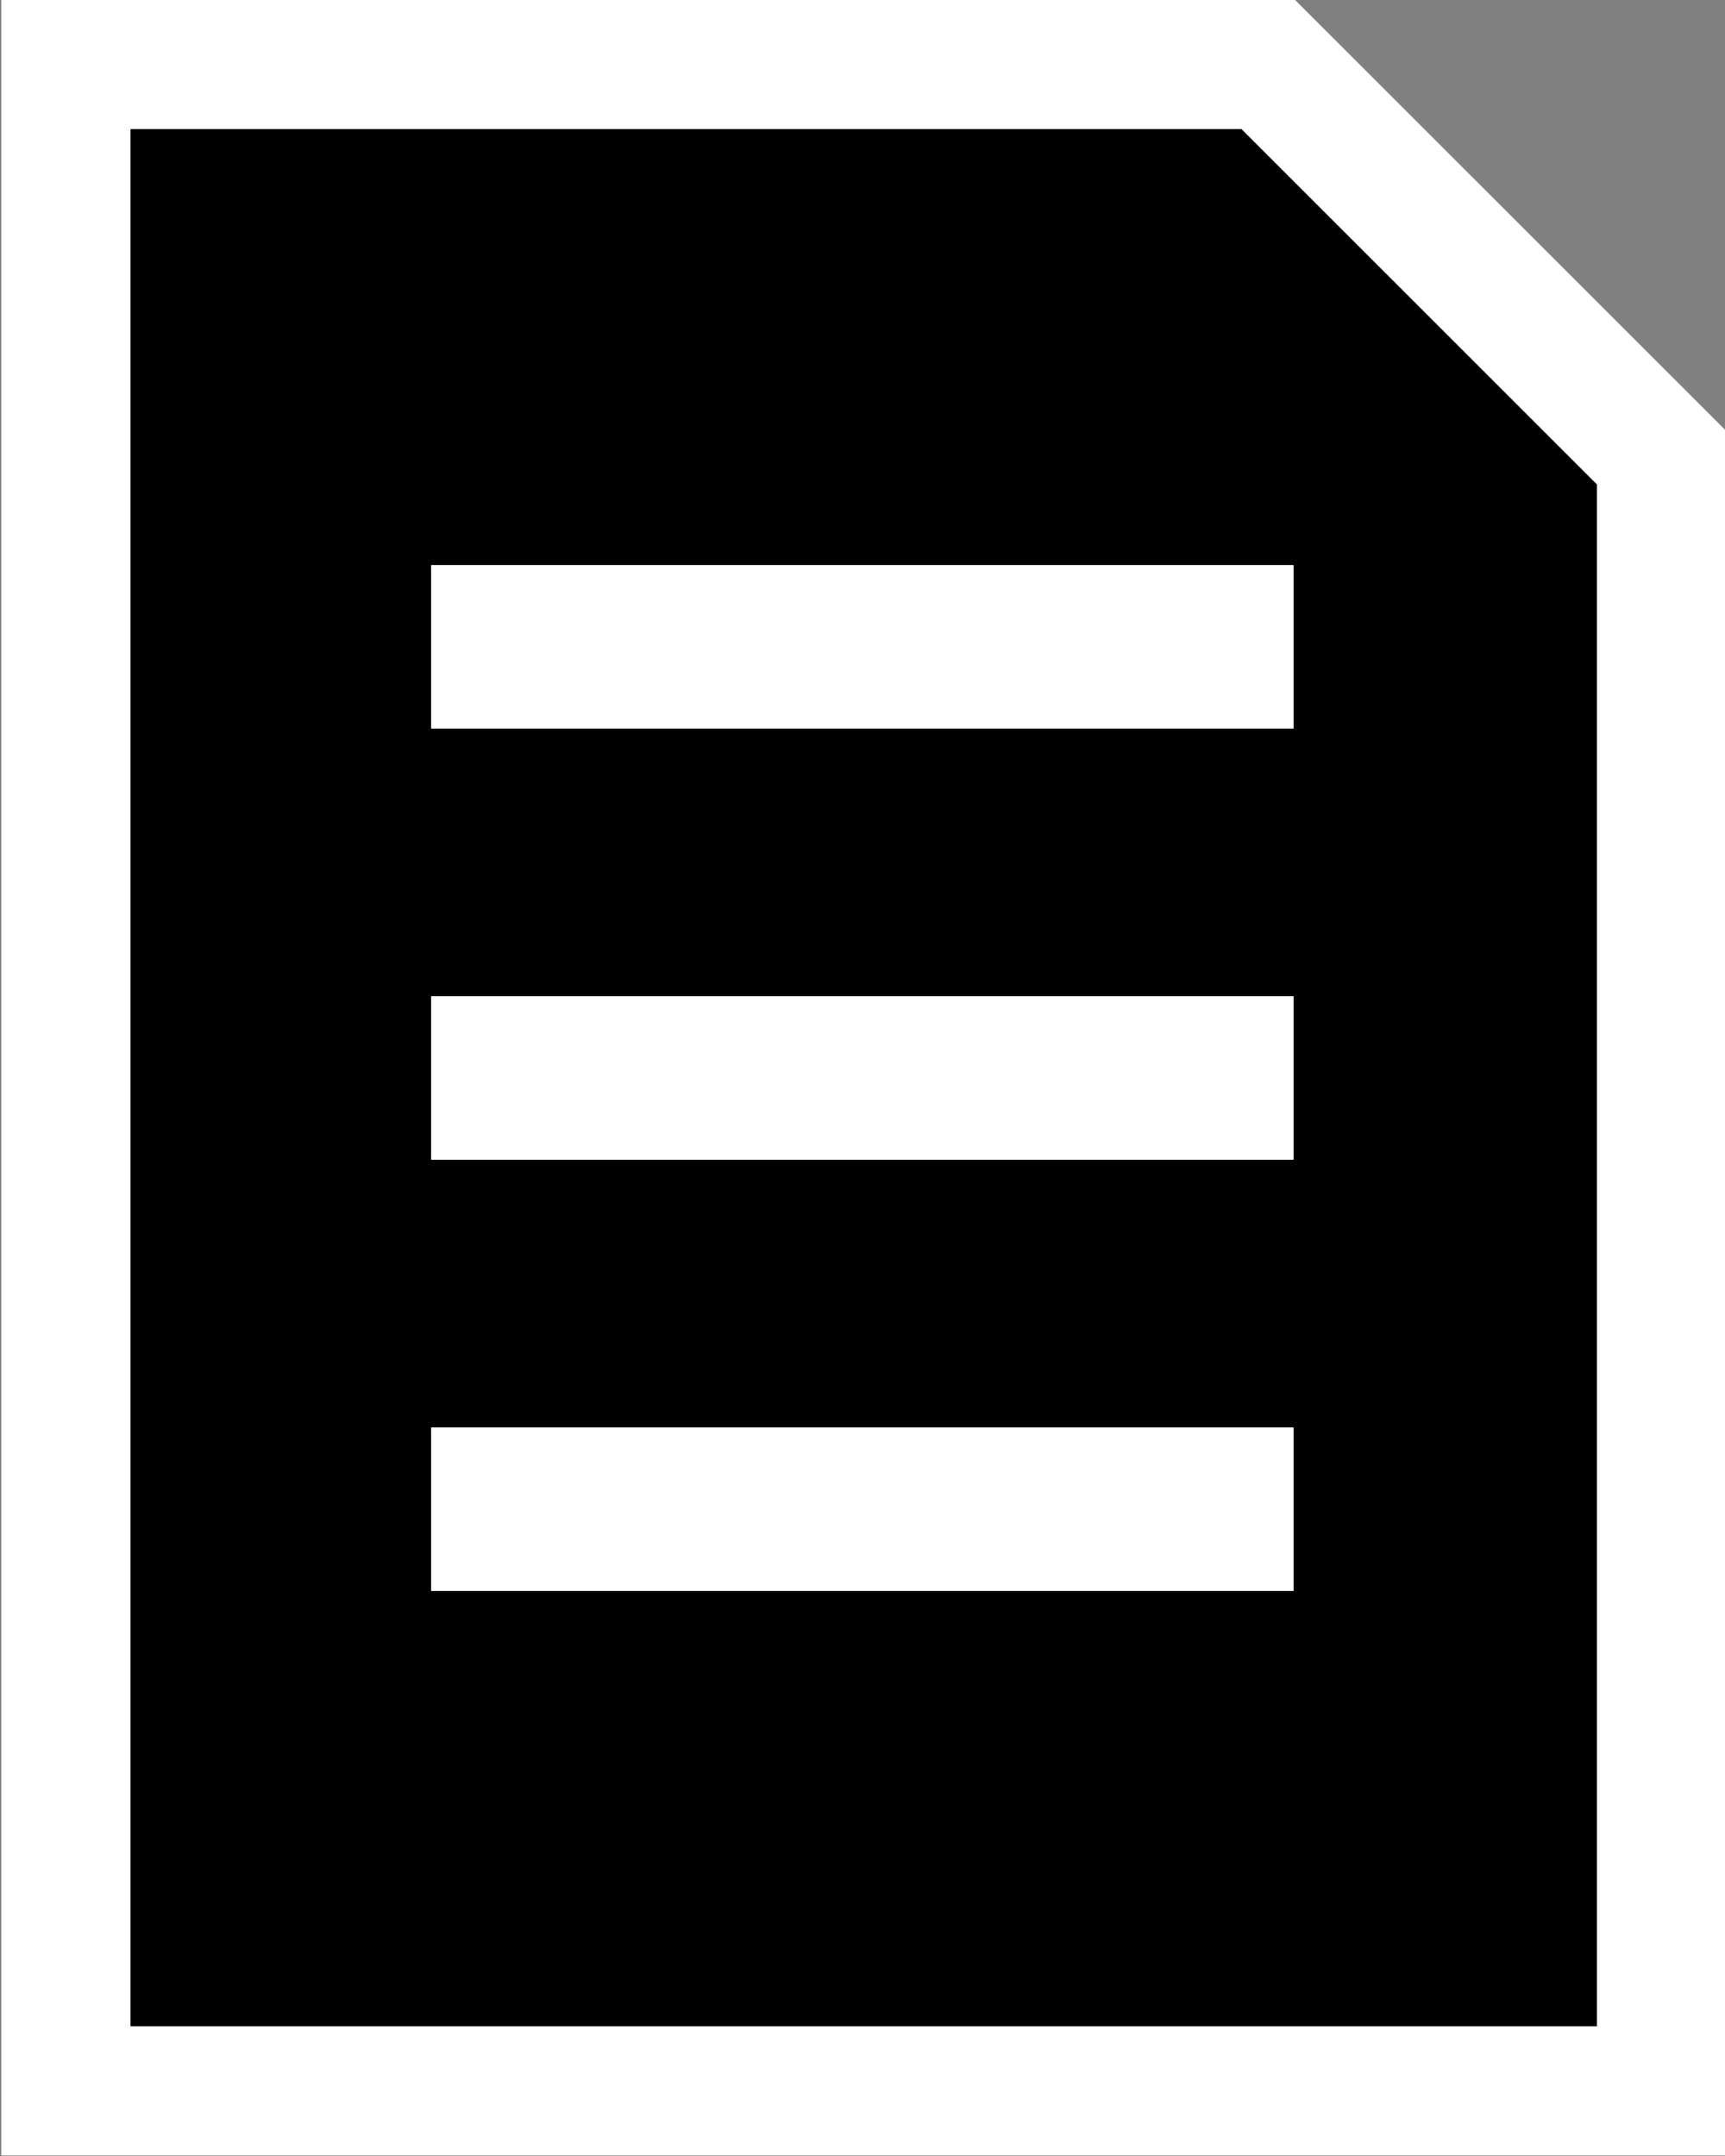 <?xml version="1.0" encoding="UTF-8" standalone="no"?>
<!DOCTYPE svg PUBLIC "-//W3C//DTD SVG 1.1//EN" "http://www.w3.org/Graphics/SVG/1.1/DTD/svg11.dtd">
<svg width="100%" height="100%" viewBox="0 0 400 500" version="1.1" xmlns="http://www.w3.org/2000/svg" xmlns:xlink="http://www.w3.org/1999/xlink" xml:space="preserve" xmlns:serif="http://www.serif.com/" style="fill-rule:evenodd;clip-rule:evenodd;stroke-linejoin:round;stroke-miterlimit:1.5;">
    <rect x="0" y="0" width="400" height="500" fill="#808080" stroke="none"/>
    <g transform="matrix(1,0,0,1,-935.431,-643.707)">
        <g transform="matrix(2.324,0,0,1.924,-1238.25,-594.848)">
            <path d="M1107.57,695.679L1064.53,643.707L935.431,643.707L935.431,903.569L1107.57,903.569L1107.57,695.679Z"/>
            <path d="M1107.57,695.679L1064.53,643.707L935.431,643.707L935.431,903.569L1107.57,903.569L1107.57,695.679ZM1094.66,702.138L1094.66,887.977C1094.66,887.977 948.341,887.977 948.341,887.977C948.341,887.977 948.341,659.299 948.341,659.299C948.341,659.299 1059.19,659.299 1059.19,659.299L1094.66,702.138Z" style="fill:white;"/>
        </g>
        <g transform="matrix(0.5,0,0,1,567.684,150)">
            <path d="M935.431,643.707L1335.43,643.707" style="fill:none;stroke:white;stroke-width:37.95px;"/>
        </g>
        <g transform="matrix(0.5,0,0,1,567.684,250)">
            <path d="M935.431,643.707L1335.43,643.707" style="fill:none;stroke:white;stroke-width:37.95px;"/>
        </g>
        <g transform="matrix(0.5,0,0,1,567.684,350)">
            <path d="M935.431,643.707L1335.43,643.707" style="fill:none;stroke:white;stroke-width:37.95px;"/>
        </g>
    </g>
</svg>
